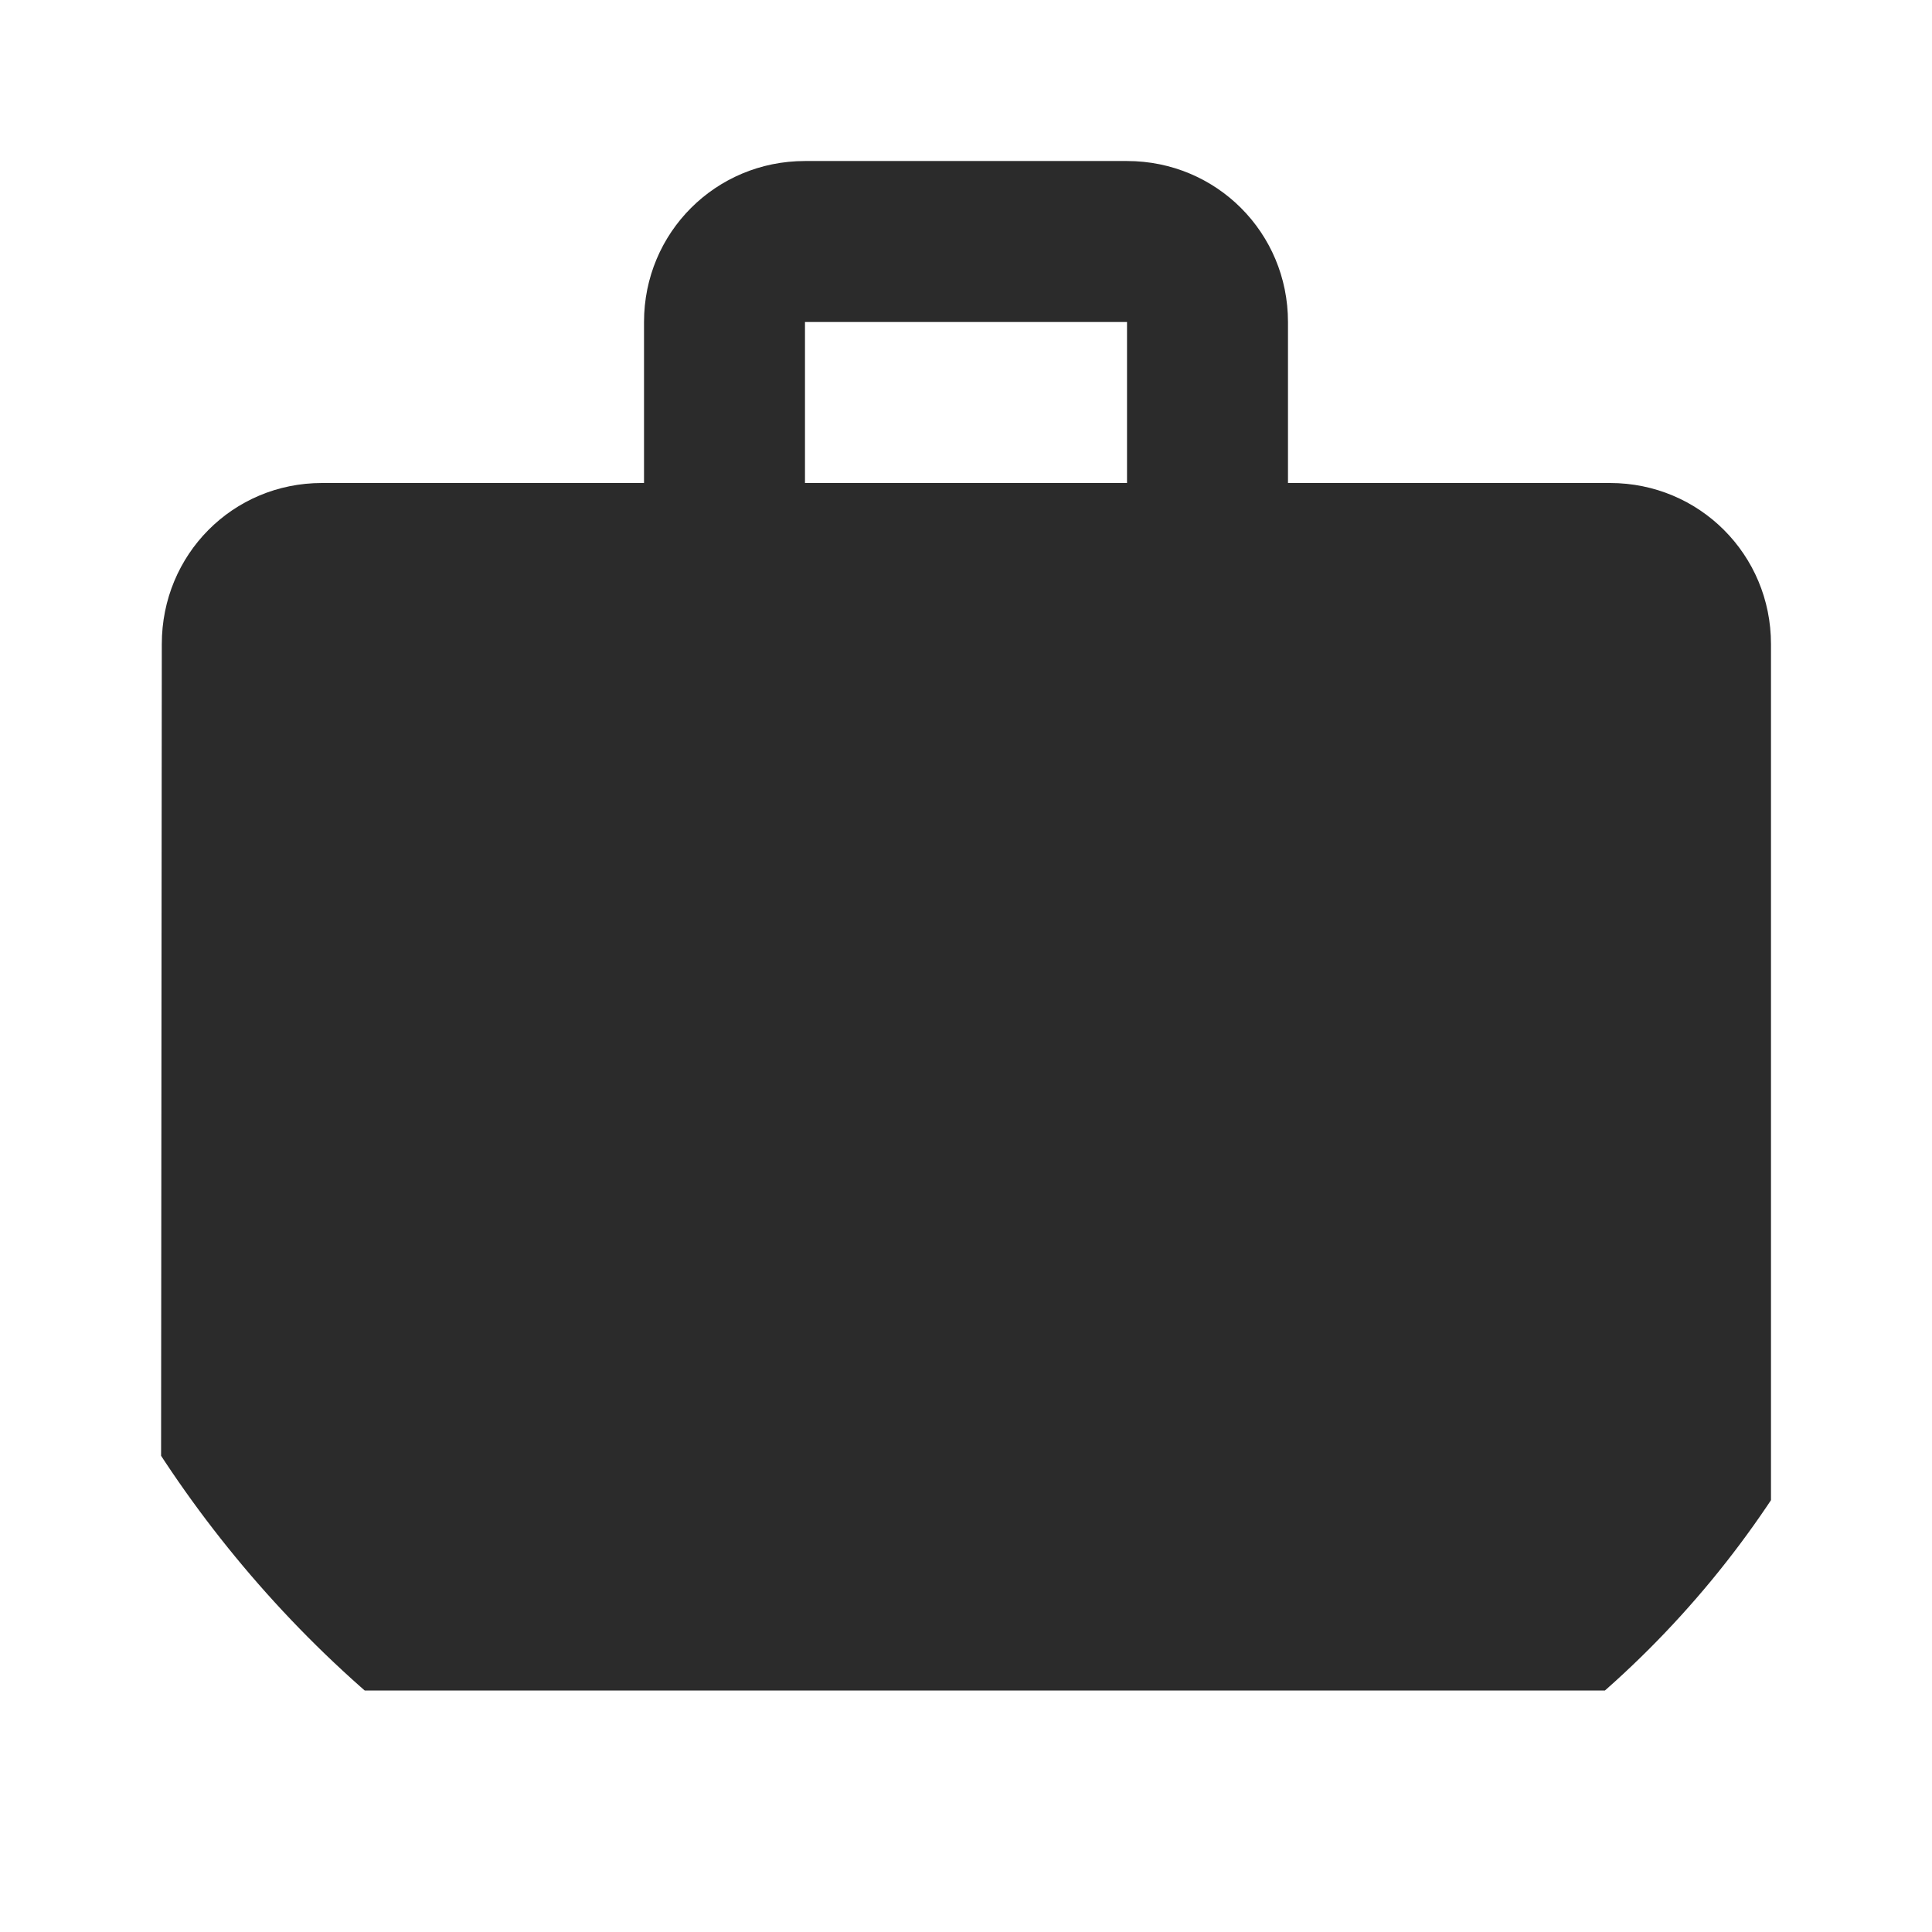 <svg width="32" height="32" viewBox="0 0 32 32" fill="none" xmlns="http://www.w3.org/2000/svg">
<g clip-path="url(#clip0_71_7)">
<path d="M26.667 8H21.333V5.333C21.333 3.853 20.147 2.667 18.667 2.667H13.333C11.853 2.667 10.667 3.853 10.667 5.333V8H5.333C3.853 8 2.68 9.187 2.68 10.667L2.667 25.333C2.667 26.813 3.853 28 5.333 28H26.667C28.147 28 29.333 26.813 29.333 25.333V10.667C29.333 9.187 28.147 8 26.667 8ZM18.667 8H13.333V5.333H18.667V8Z" fill="#2B2B2B"/>
</g>
<defs>
<clipPath id="clip0_71_7">
<rect width="32" height="32" rx="16" fill="white"/>
</clipPath>
</defs>
</svg>

